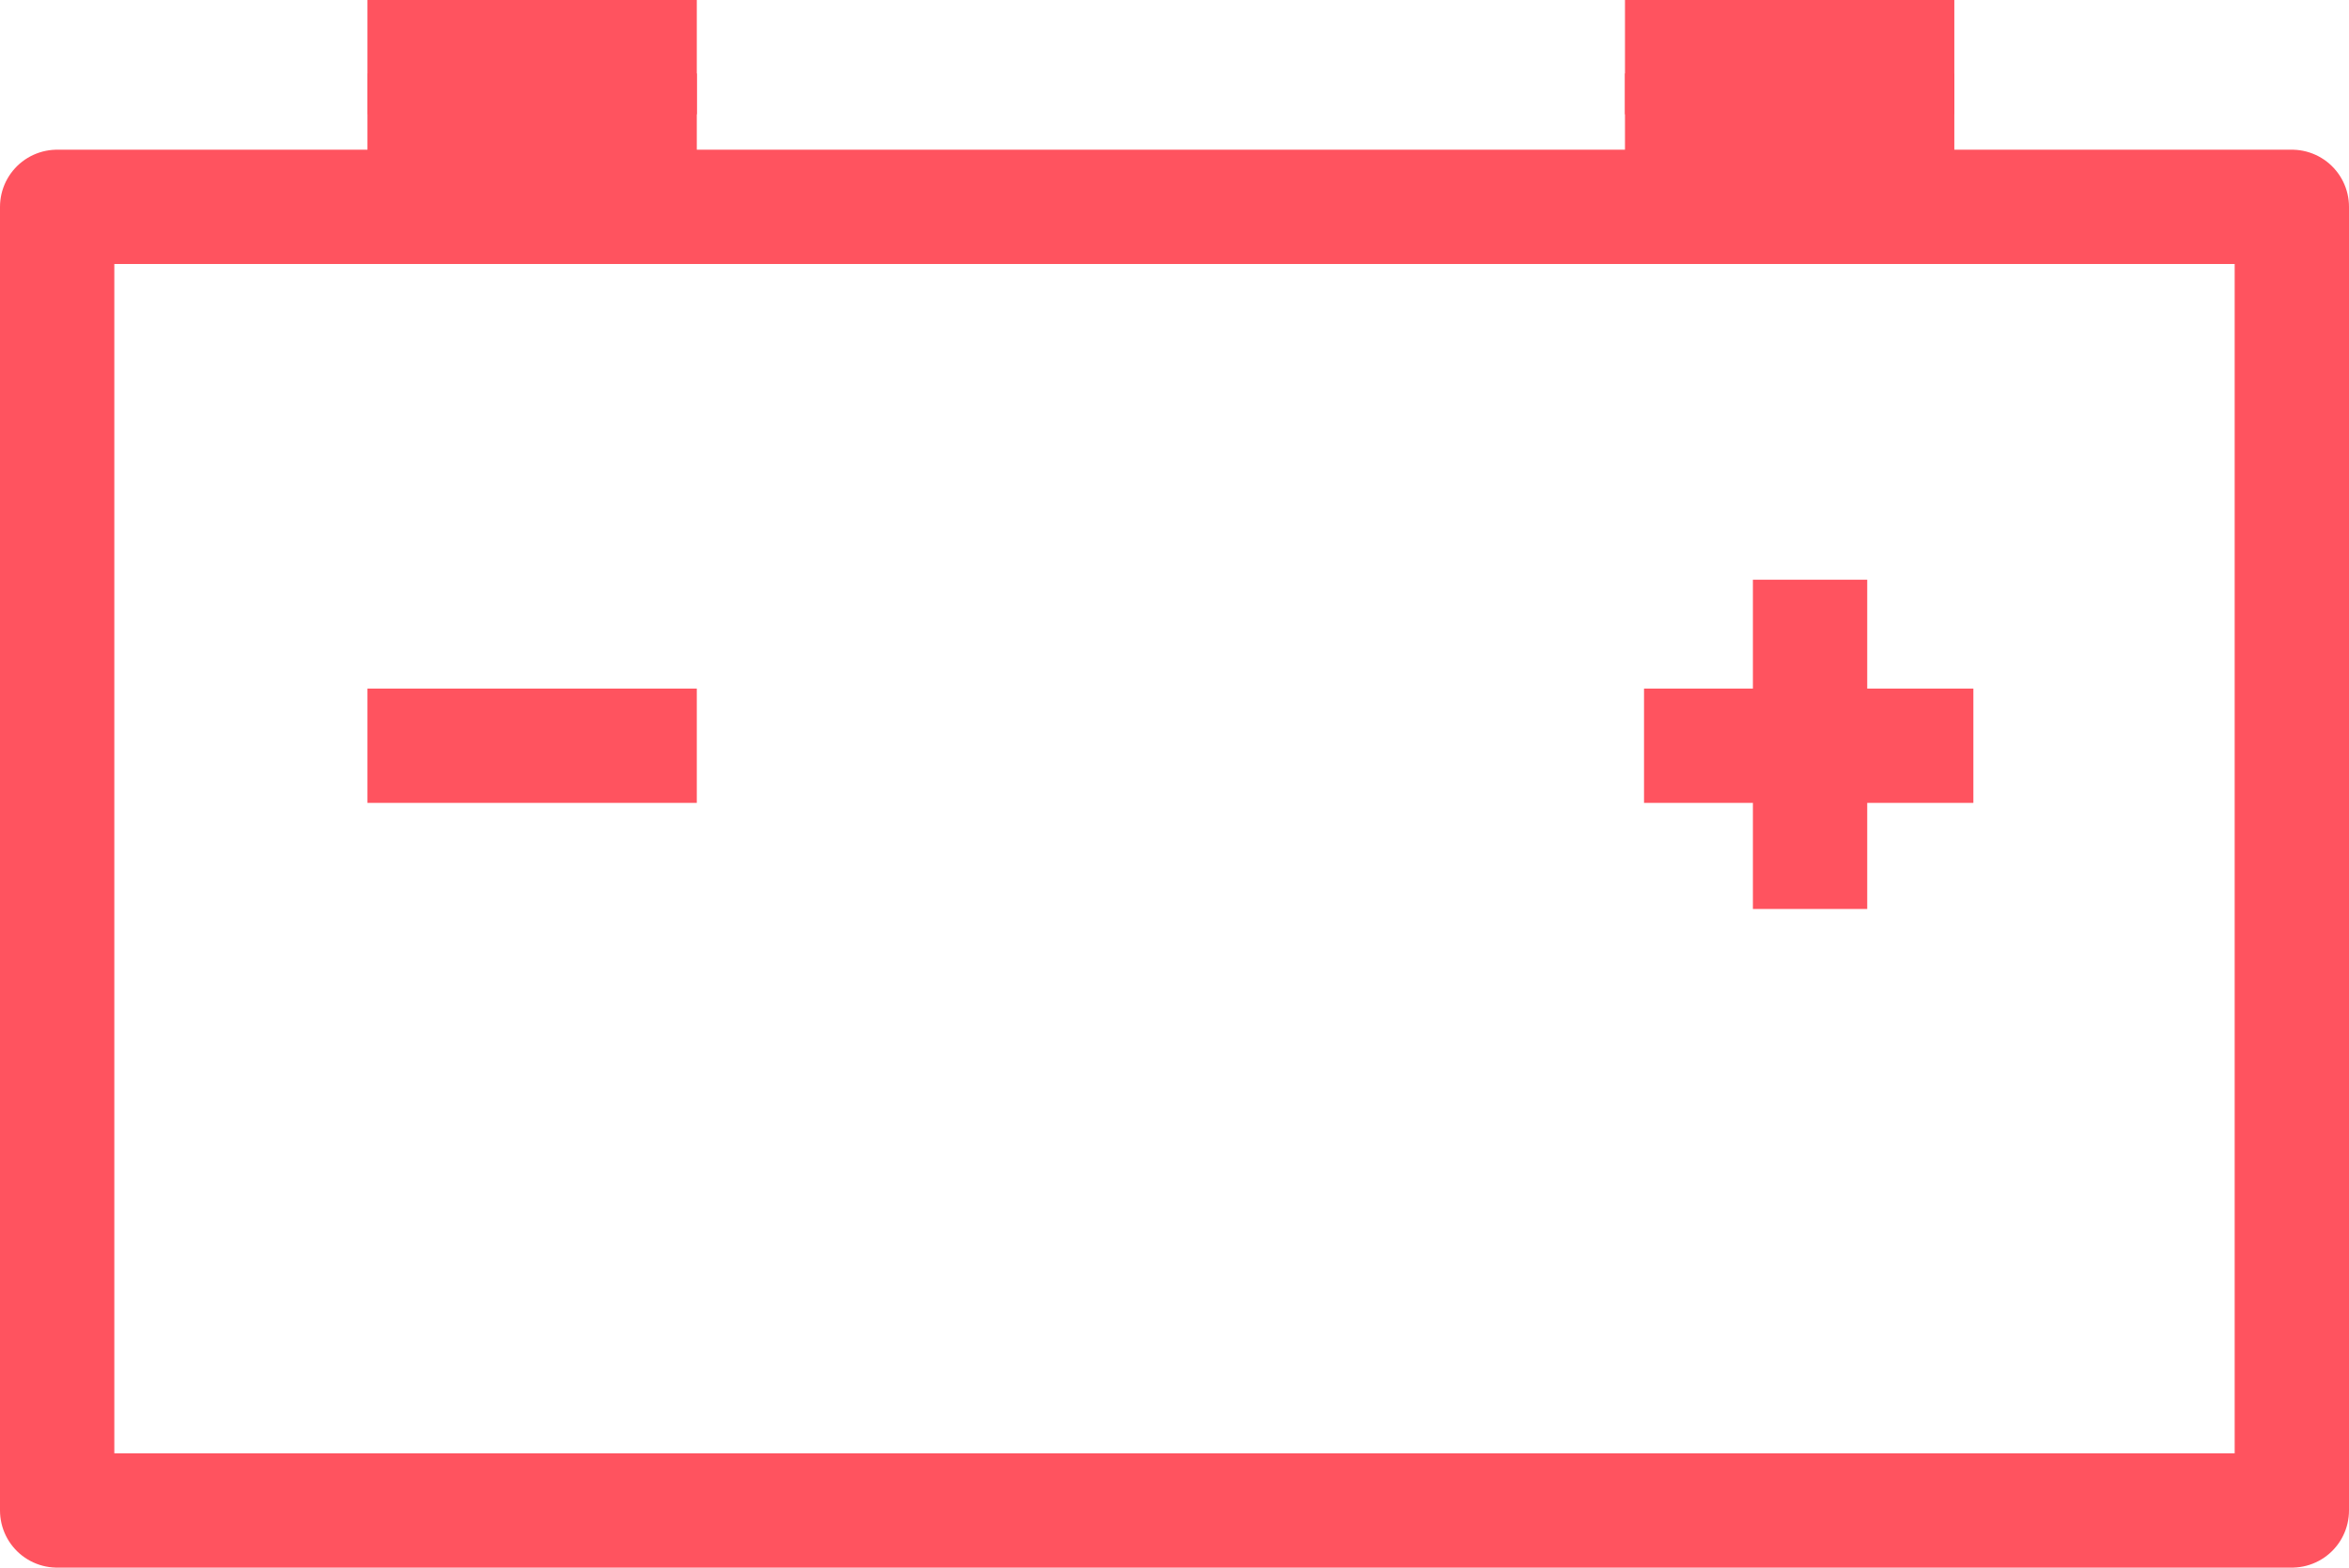 <?xml version="1.0" encoding="UTF-8"?>
<!DOCTYPE svg PUBLIC "-//W3C//DTD SVG 1.1//EN" "http://www.w3.org/Graphics/SVG/1.1/DTD/svg11.dtd">
<svg version="1.2" width="8.63mm" height="5.76mm" viewBox="12858 10079 863 576" preserveAspectRatio="xMidYMid" fill-rule="evenodd" stroke-width="28.222" stroke-linejoin="round" xmlns="http://www.w3.org/2000/svg" xmlns:ooo="http://xml.openoffice.org/svg/export" xmlns:xlink="http://www.w3.org/1999/xlink" xmlns:presentation="http://sun.com/xmlns/staroffice/presentation" xmlns:smil="http://www.w3.org/2001/SMIL20/" xmlns:anim="urn:oasis:names:tc:opendocument:xmlns:animation:1.0" xml:space="preserve">
 <defs class="ClipPathGroup">
  <clipPath id="presentation_clip_path" clipPathUnits="userSpaceOnUse">
   <rect x="12858" y="10079" width="863" height="576"/>
  </clipPath>
 </defs>
 <defs class="TextShapeIndex">
  <g ooo:slide="id1" ooo:id-list="id3 id4 id5 id6 id7 id8 id9 id10"/>
 </defs>
 <defs class="EmbeddedBulletChars">
  <g id="bullet-char-template(57356)" transform="scale(0,-0)">
   <path d="M 580,1141 L 1163,571 580,0 -4,571 580,1141 Z"/>
  </g>
  <g id="bullet-char-template(57354)" transform="scale(0,-0)">
   <path d="M 8,1128 L 1137,1128 1137,0 8,0 8,1128 Z"/>
  </g>
  <g id="bullet-char-template(10146)" transform="scale(0,-0)">
   <path d="M 174,0 L 602,739 174,1481 1456,739 174,0 Z M 1358,739 L 309,1346 659,739 1358,739 Z"/>
  </g>
  <g id="bullet-char-template(10132)" transform="scale(0,-0)">
   <path d="M 2015,739 L 1276,0 717,0 1260,543 174,543 174,936 1260,936 717,1481 1274,1481 2015,739 Z"/>
  </g>
  <g id="bullet-char-template(10007)" transform="scale(0,-0)">
   <path d="M 0,-2 C -7,14 -16,27 -25,37 L 356,567 C 262,823 215,952 215,954 215,979 228,992 255,992 264,992 276,990 289,987 310,991 331,999 354,1012 L 381,999 492,748 772,1049 836,1024 860,1049 C 881,1039 901,1025 922,1006 886,937 835,863 770,784 769,783 710,716 594,584 L 774,223 C 774,196 753,168 711,139 L 727,119 C 717,90 699,76 672,76 641,76 570,178 457,381 L 164,-76 C 142,-110 111,-127 72,-127 30,-127 9,-110 8,-76 1,-67 -2,-52 -2,-32 -2,-23 -1,-13 0,-2 Z"/>
  </g>
  <g id="bullet-char-template(10004)" transform="scale(0,-0)">
   <path d="M 285,-33 C 182,-33 111,30 74,156 52,228 41,333 41,471 41,549 55,616 82,672 116,743 169,778 240,778 293,778 328,747 346,684 L 369,508 C 377,444 397,411 428,410 L 1163,1116 C 1174,1127 1196,1133 1229,1133 1271,1133 1292,1118 1292,1087 L 1292,965 C 1292,929 1282,901 1262,881 L 442,47 C 390,-6 338,-33 285,-33 Z"/>
  </g>
  <g id="bullet-char-template(9679)" transform="scale(0,-0)">
   <path d="M 813,0 C 632,0 489,54 383,161 276,268 223,411 223,592 223,773 276,916 383,1023 489,1130 632,1184 813,1184 992,1184 1136,1130 1245,1023 1353,916 1407,772 1407,592 1407,412 1353,268 1245,161 1136,54 992,0 813,0 Z"/>
  </g>
  <g id="bullet-char-template(8226)" transform="scale(0,-0)">
   <path d="M 346,457 C 273,457 209,483 155,535 101,586 74,649 74,723 74,796 101,859 155,911 209,963 273,989 346,989 419,989 480,963 531,910 582,859 608,796 608,723 608,648 583,586 532,535 482,483 420,457 346,457 Z"/>
  </g>
  <g id="bullet-char-template(8211)" transform="scale(0,-0)">
   <path d="M -4,459 L 1135,459 1135,606 -4,606 -4,459 Z"/>
  </g>
 </defs>
 <defs class="TextEmbeddedBitmaps"/>
 <g class="SlideGroup">
  <g>
   <g id="id1" class="Slide" clip-path="url(#presentation_clip_path)">
    <g class="Page">
     <g class="com.sun.star.drawing.PolyPolygonShape">
      <g id="id3">
       <rect class="BoundingBox" stroke="none" fill="none" x="12858" y="10134" width="864" height="522"/>
       <path fill="none" stroke="rgb(255,83,95)" stroke-width="42" stroke-linejoin="miter" d="M 12879,10155 L 13700,10155 13700,10634 12879,10634 12879,10155 Z"/>
      </g>
     </g>
     <g class="com.sun.star.drawing.LineShape">
      <g id="id4">
       <rect class="BoundingBox" stroke="none" fill="none" x="12993" y="10332" width="122" height="43"/>
       <path fill="none" stroke="rgb(255,83,95)" stroke-width="42" stroke-linejoin="miter" d="M 12993,10353 L 13114,10353"/>
      </g>
     </g>
     <g class="com.sun.star.drawing.LineShape">
      <g id="id5">
       <rect class="BoundingBox" stroke="none" fill="none" x="13462" y="10332" width="122" height="43"/>
       <path fill="none" stroke="rgb(255,83,95)" stroke-width="42" stroke-linejoin="miter" d="M 13462,10353 L 13583,10353"/>
      </g>
     </g>
     <g class="com.sun.star.drawing.LineShape">
      <g id="id6">
       <rect class="BoundingBox" stroke="none" fill="none" x="13502" y="10292" width="43" height="122"/>
       <path fill="none" stroke="rgb(255,83,95)" stroke-width="42" stroke-linejoin="miter" d="M 13523,10292 L 13523,10413"/>
      </g>
     </g>
     <g class="com.sun.star.drawing.LineShape">
      <g id="id7">
       <rect class="BoundingBox" stroke="none" fill="none" x="12993" y="10106" width="122" height="43"/>
       <path fill="none" stroke="rgb(255,83,95)" stroke-width="42" stroke-linejoin="miter" d="M 12993,10127 L 13114,10127"/>
      </g>
     </g>
     <g class="com.sun.star.drawing.LineShape">
      <g id="id8">
       <rect class="BoundingBox" stroke="none" fill="none" x="12993" y="10079" width="122" height="43"/>
       <path fill="none" stroke="rgb(255,83,95)" stroke-width="42" stroke-linejoin="miter" d="M 12993,10100 L 13114,10100"/>
      </g>
     </g>
     <g class="com.sun.star.drawing.LineShape">
      <g id="id9">
       <rect class="BoundingBox" stroke="none" fill="none" x="13455" y="10106" width="122" height="43"/>
       <path fill="none" stroke="rgb(255,83,95)" stroke-width="42" stroke-linejoin="miter" d="M 13455,10127 L 13576,10127"/>
      </g>
     </g>
     <g class="com.sun.star.drawing.LineShape">
      <g id="id10">
       <rect class="BoundingBox" stroke="none" fill="none" x="13455" y="10079" width="122" height="43"/>
       <path fill="none" stroke="rgb(255,83,95)" stroke-width="42" stroke-linejoin="miter" d="M 13455,10100 L 13576,10100"/>
      </g>
     </g>
    </g>
   </g>
  </g>
 </g>
</svg>